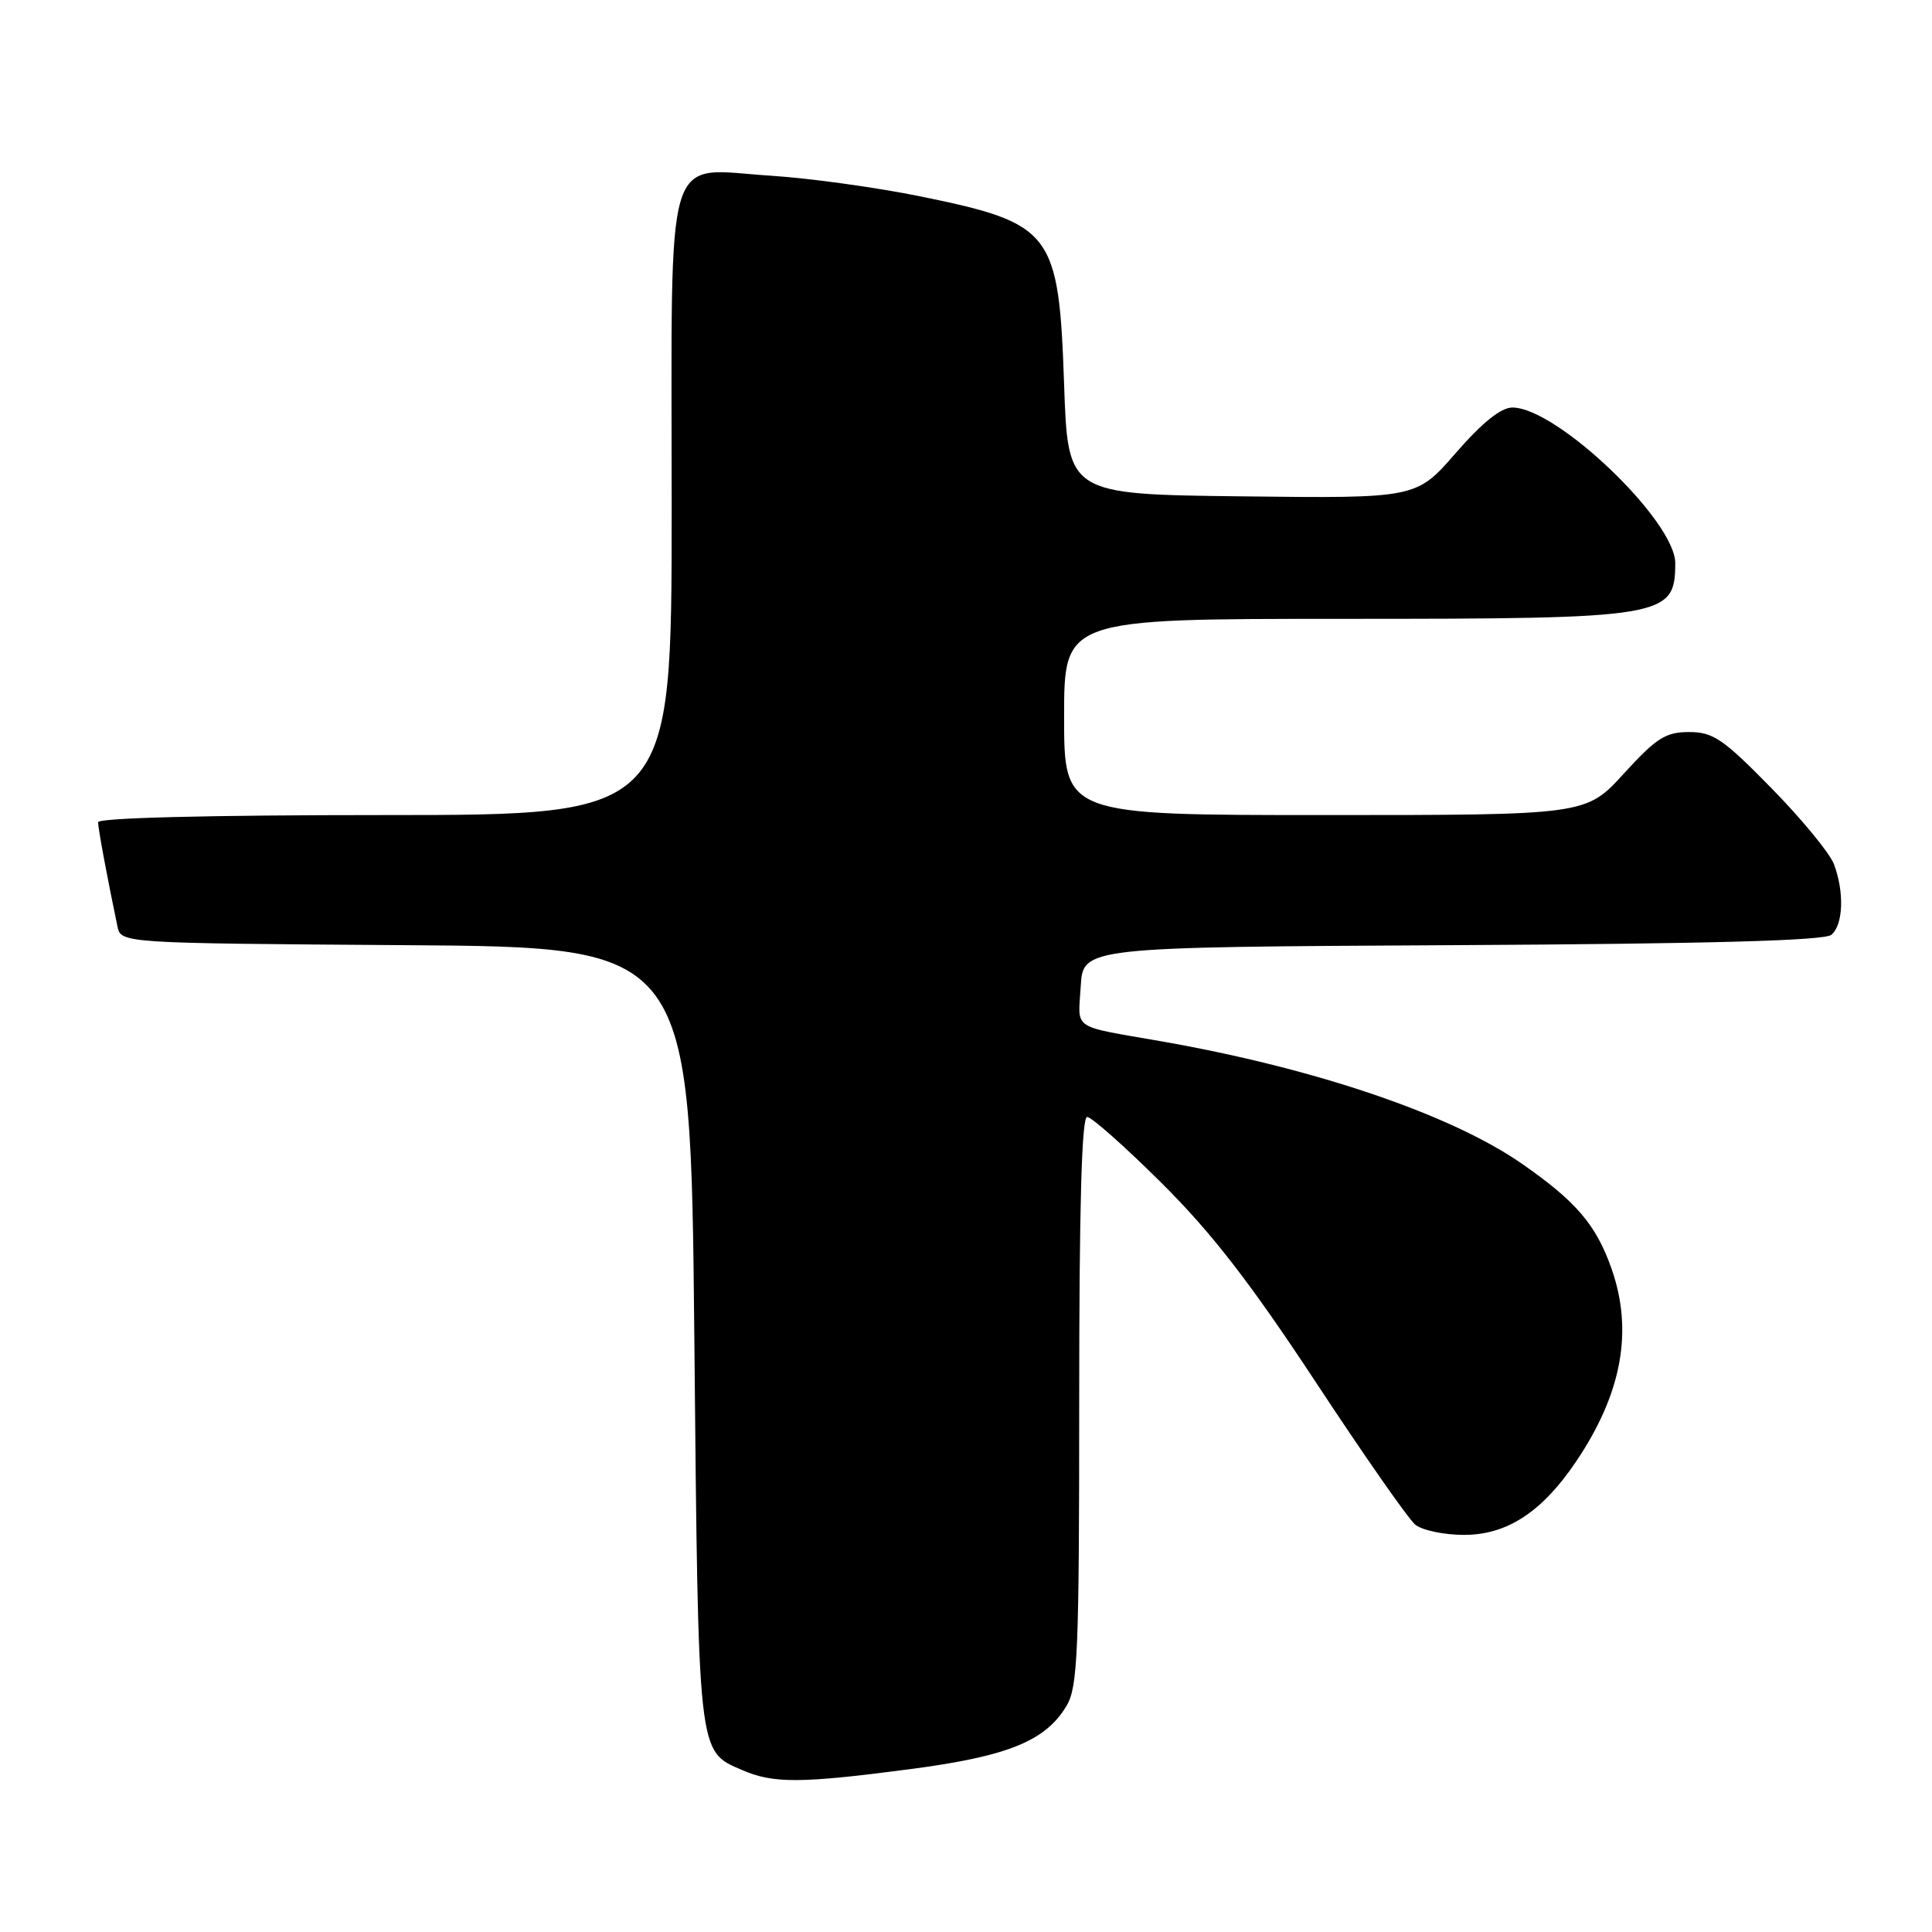 <?xml version="1.0" encoding="UTF-8" standalone="no"?>
<!DOCTYPE svg PUBLIC "-//W3C//DTD SVG 1.1//EN" "http://www.w3.org/Graphics/SVG/1.1/DTD/svg11.dtd" >
<svg xmlns="http://www.w3.org/2000/svg" xmlns:xlink="http://www.w3.org/1999/xlink" version="1.1" viewBox="0 0 256 256">
 <g >
 <path fill="currentColor"
d=" M 120.52 234.43 C 133.55 232.73 138.57 230.69 141.34 226.00 C 142.81 223.52 143.00 218.83 143.00 185.60 C 143.00 159.94 143.33 148.00 144.05 148.00 C 144.63 148.00 149.07 151.94 153.91 156.75 C 160.53 163.33 165.60 169.87 174.30 183.07 C 180.66 192.74 186.61 201.26 187.52 202.02 C 188.43 202.77 191.34 203.38 193.99 203.38 C 199.68 203.38 204.30 200.37 208.80 193.72 C 214.91 184.69 216.45 176.35 213.52 168.06 C 211.49 162.30 208.86 159.22 201.75 154.26 C 192.35 147.70 174.37 141.58 154.00 138.00 C 141.79 135.86 142.86 136.58 143.20 130.72 C 143.50 125.50 143.50 125.50 192.41 125.24 C 226.50 125.06 241.72 124.64 242.66 123.87 C 244.25 122.55 244.40 118.19 243.00 114.49 C 242.44 113.03 238.71 108.50 234.71 104.42 C 228.32 97.90 226.99 97.00 223.82 97.00 C 220.71 97.00 219.49 97.77 215.17 102.50 C 210.15 108.00 210.15 108.00 175.57 108.00 C 141.00 108.00 141.00 108.00 141.00 95.00 C 141.00 82.00 141.00 82.00 177.93 82.00 C 220.76 82.00 221.95 81.80 221.98 74.64 C 222.01 69.04 206.28 54.00 200.40 54.00 C 198.88 54.00 196.42 55.98 192.90 60.02 C 187.67 66.04 187.67 66.04 164.58 65.77 C 141.50 65.50 141.50 65.50 141.00 50.95 C 140.30 30.70 139.47 29.61 122.00 26.03 C 116.22 24.85 107.33 23.62 102.24 23.29 C 87.80 22.38 89.00 18.39 89.00 67.15 C 89.00 108.00 89.00 108.00 51.00 108.00 C 27.64 108.00 13.00 108.37 13.00 108.95 C 13.00 109.79 14.20 116.26 15.56 122.74 C 16.03 124.98 16.03 124.98 53.77 125.24 C 91.50 125.50 91.50 125.50 92.00 177.00 C 92.54 233.09 92.42 231.97 98.33 234.54 C 102.47 236.34 106.11 236.32 120.52 234.43 Z "/>
</g>
</svg>